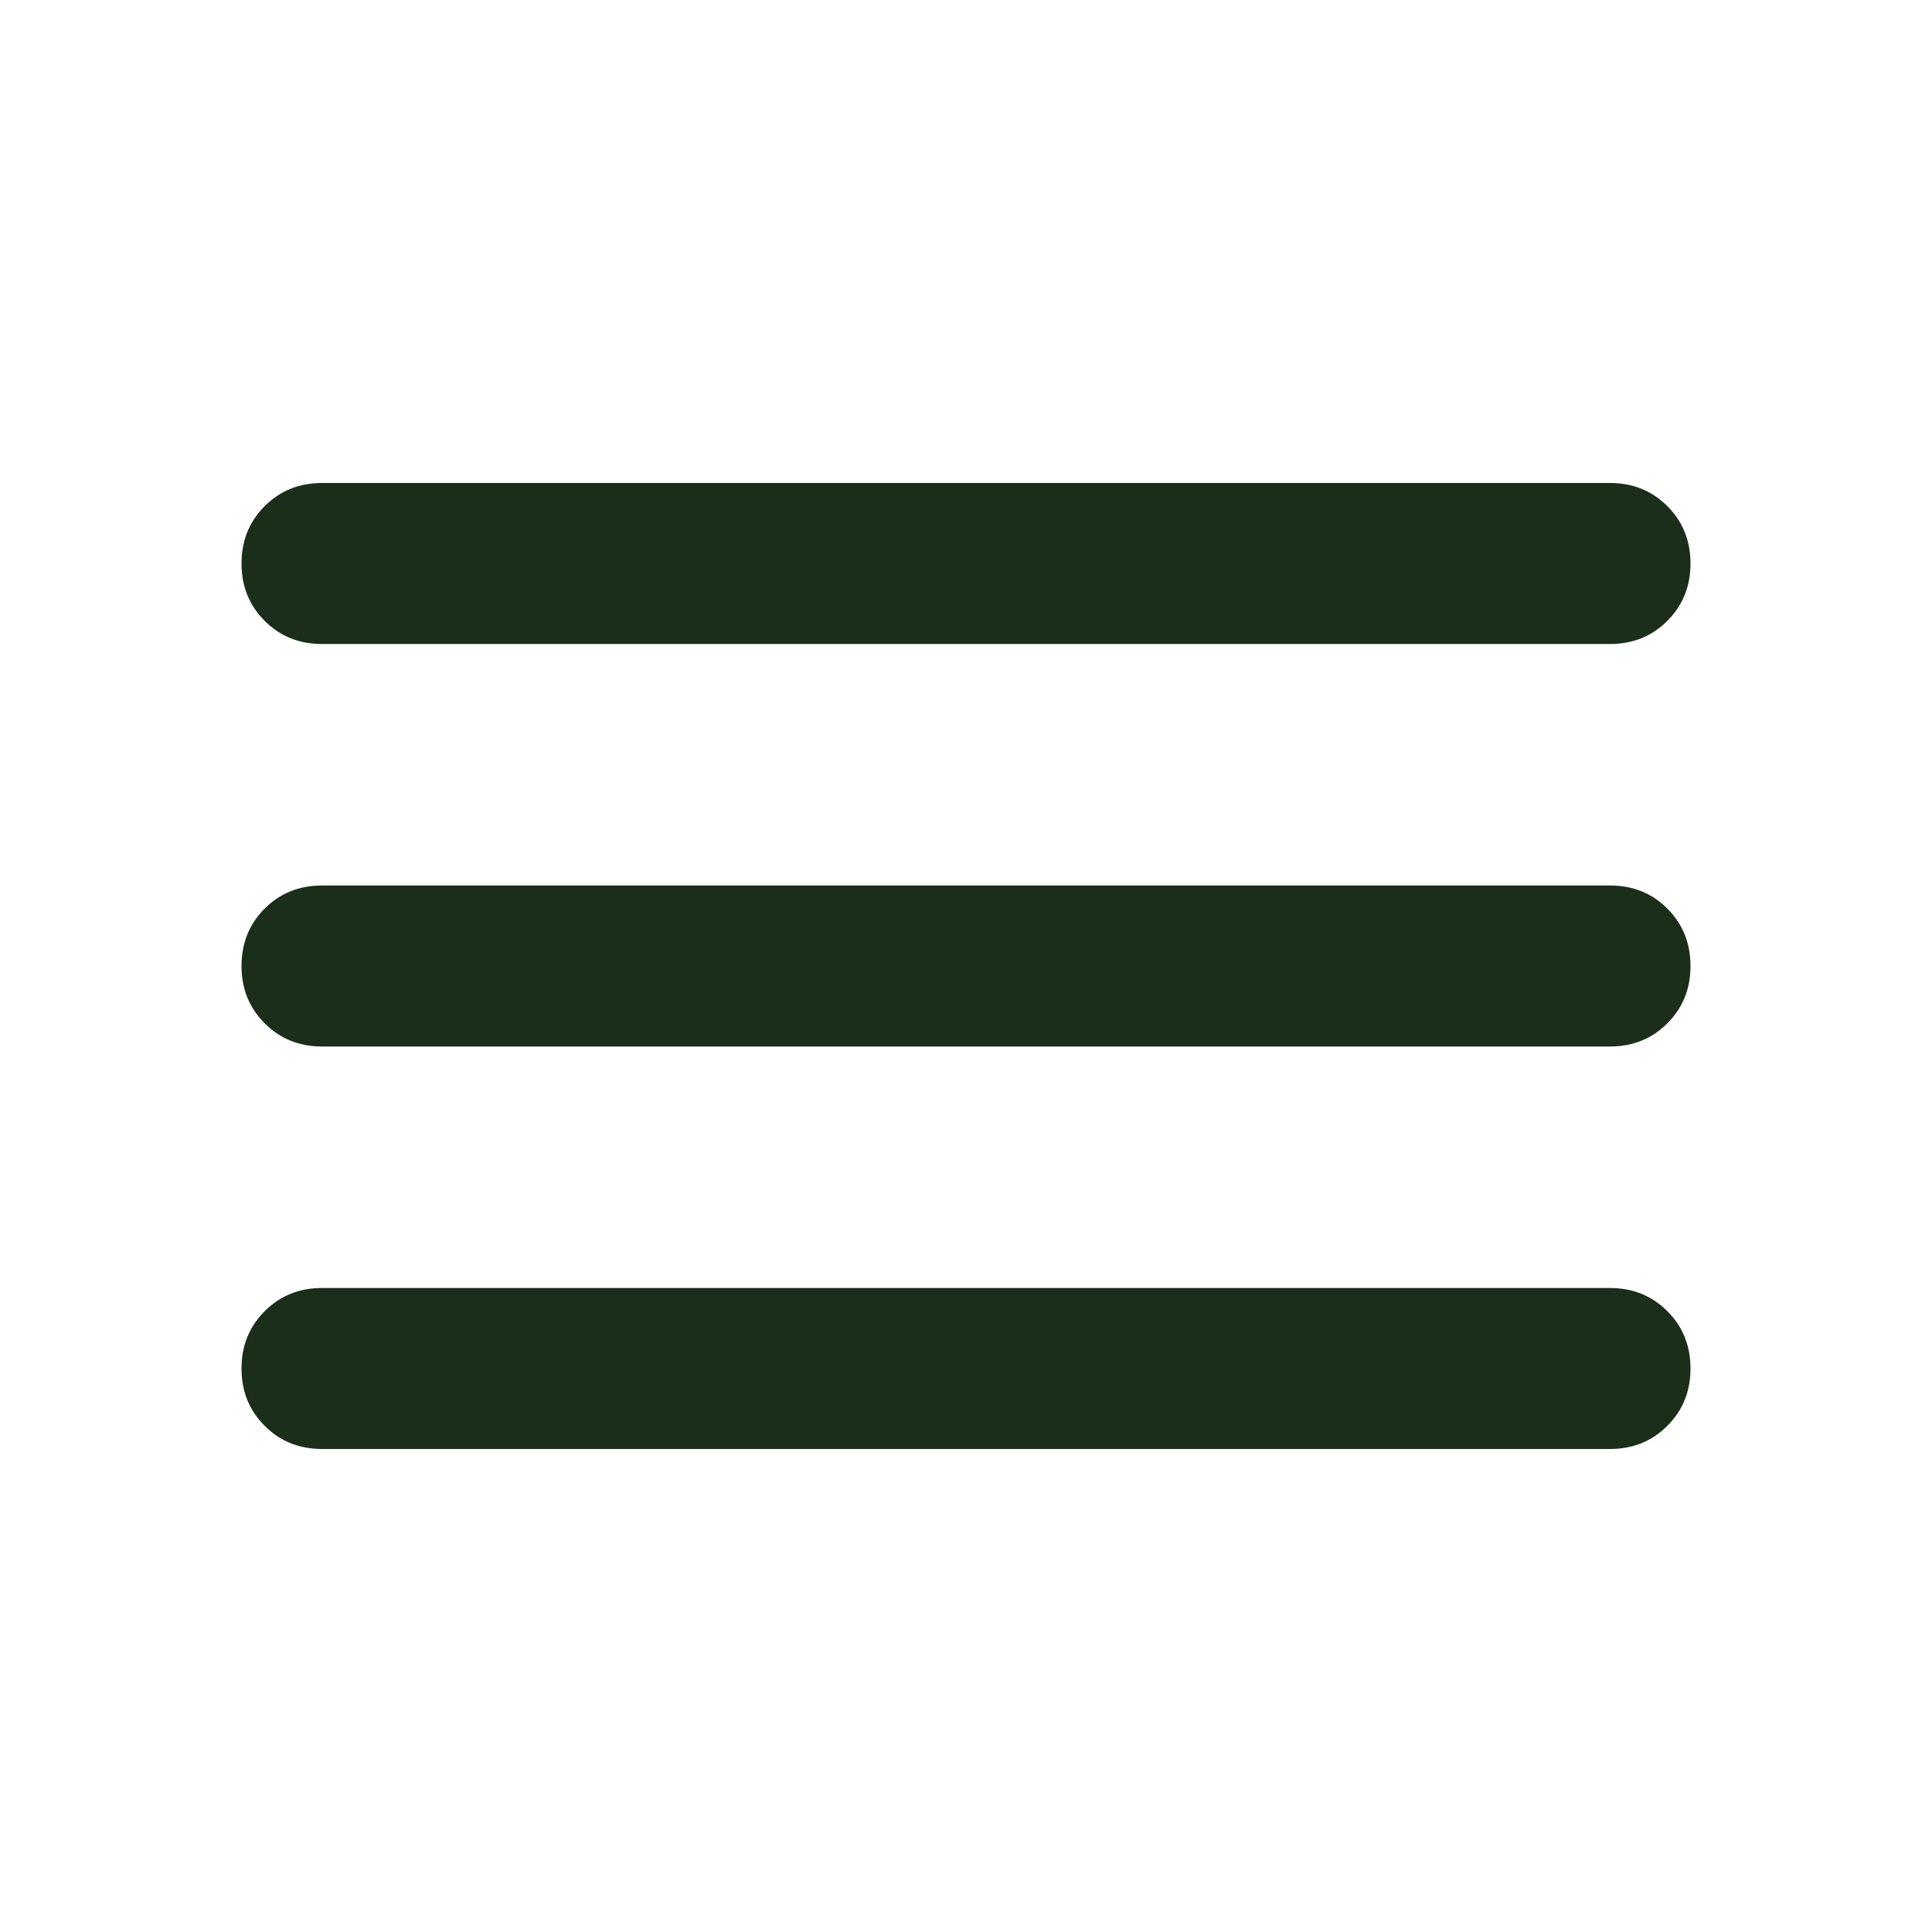<svg width="36" height="36" viewBox="0 0 36 36" fill="none" xmlns="http://www.w3.org/2000/svg">
<path d="M6 27C5.575 27 5.219 26.856 4.932 26.568C4.644 26.281 4.5 25.925 4.5 25.5C4.5 25.075 4.644 24.719 4.932 24.432C5.219 24.144 5.575 24 6 24H30C30.425 24 30.781 24.144 31.068 24.432C31.356 24.719 31.5 25.075 31.5 25.5C31.5 25.925 31.356 26.281 31.068 26.568C30.781 26.856 30.425 27 30 27H6ZM6 19.5C5.575 19.5 5.219 19.356 4.932 19.068C4.644 18.781 4.5 18.425 4.5 18C4.5 17.575 4.644 17.218 4.932 16.93C5.219 16.643 5.575 16.5 6 16.5H30C30.425 16.5 30.781 16.643 31.068 16.93C31.356 17.218 31.5 17.575 31.5 18C31.5 18.425 31.356 18.781 31.068 19.068C30.781 19.356 30.425 19.5 30 19.5H6ZM6 12C5.575 12 5.219 11.857 4.932 11.569C4.644 11.281 4.5 10.925 4.5 10.5C4.5 10.075 4.644 9.719 4.932 9.431C5.219 9.143 5.575 9 6 9H30C30.425 9 30.781 9.143 31.068 9.431C31.356 9.719 31.5 10.075 31.5 10.5C31.5 10.925 31.356 11.281 31.068 11.569C30.781 11.857 30.425 12 30 12H6Z" fill="#1B2E19"/>
</svg>
